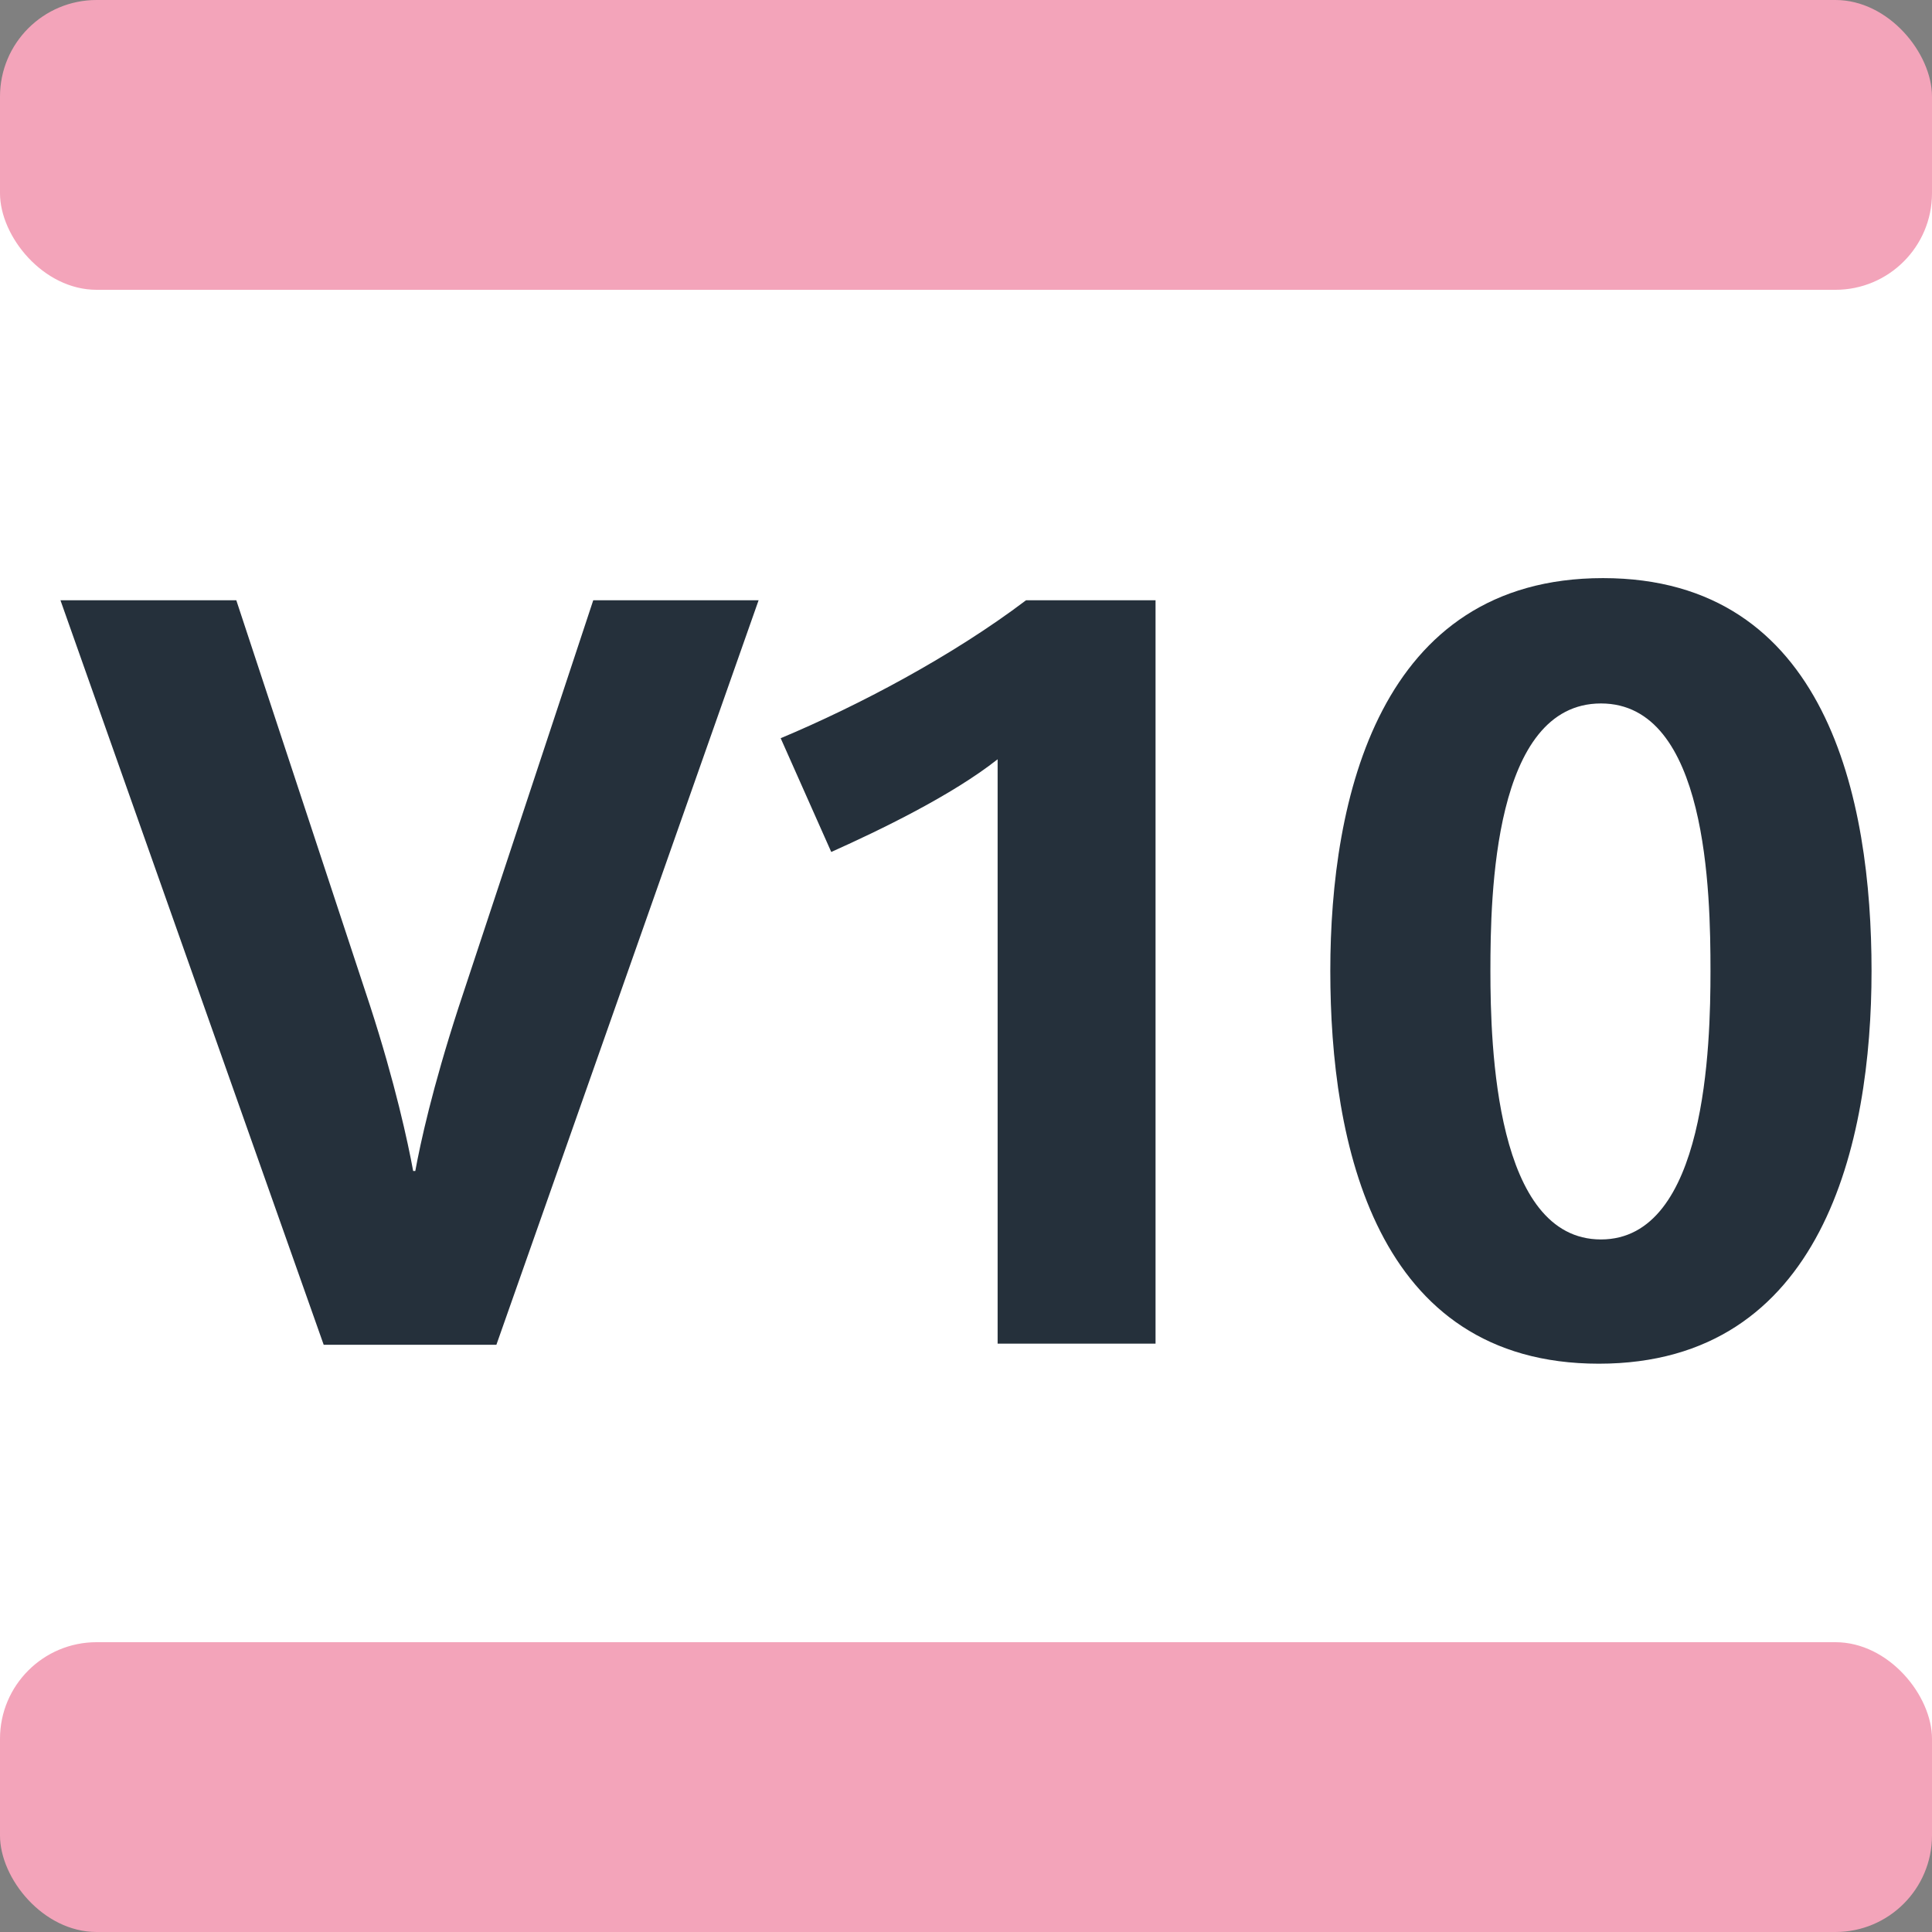 <?xml version="1.0" encoding="UTF-8"?>
<svg xmlns="http://www.w3.org/2000/svg" width="250px" height="250px" viewBox="0 0 283.46 283.46" fill="#F3A4BA">
	<rect x="0" y="0" width="283.46" height="283.46" fill="#808080" stroke="none"/>
	<title>Paris transit icons - Vélo 10</title>
	<path fill="#FFF" d="M0,28.35h283.46v226.76H0z"/>
	<rect width="283.46" height="42.52" rx="14.17"/>
	<rect width="283.46" height="42.52" rx="14.17" y="240.94"/>
	<path fill="#25303B" d="m72.83,197.3h-25.34L8.87,88.07h25.8l19.62,59.48c3.71,11.43,5.56,20.08,6.33,24.26h.31c.77-4.17,2.47-12.05,6.33-23.95l19.78-59.79h24.26l-38.47,109.23zM146.37,197.15v-85.75c-6.64,5.25-17.15,10.35-24.41,13.6l-7.42-16.69c11.43-4.79,25.18-12.05,36-20.24h19v109.07h-23.17zM234.58,200.08c-32.91,0-39.4-32.44-39.4-57.63s7.11-57.63,40.01-57.63,39.4,32.44,39.4,57.63-7.11,57.63-40.01,57.63Zm.31-96.87c-15.76,0-16.22,28.12-16.22,39.24s.77,39.4,16.22,39.4,16.07-28.58,16.07-39.4c0-11.43-.46-39.24-16.07-39.24Z"/>
</svg>